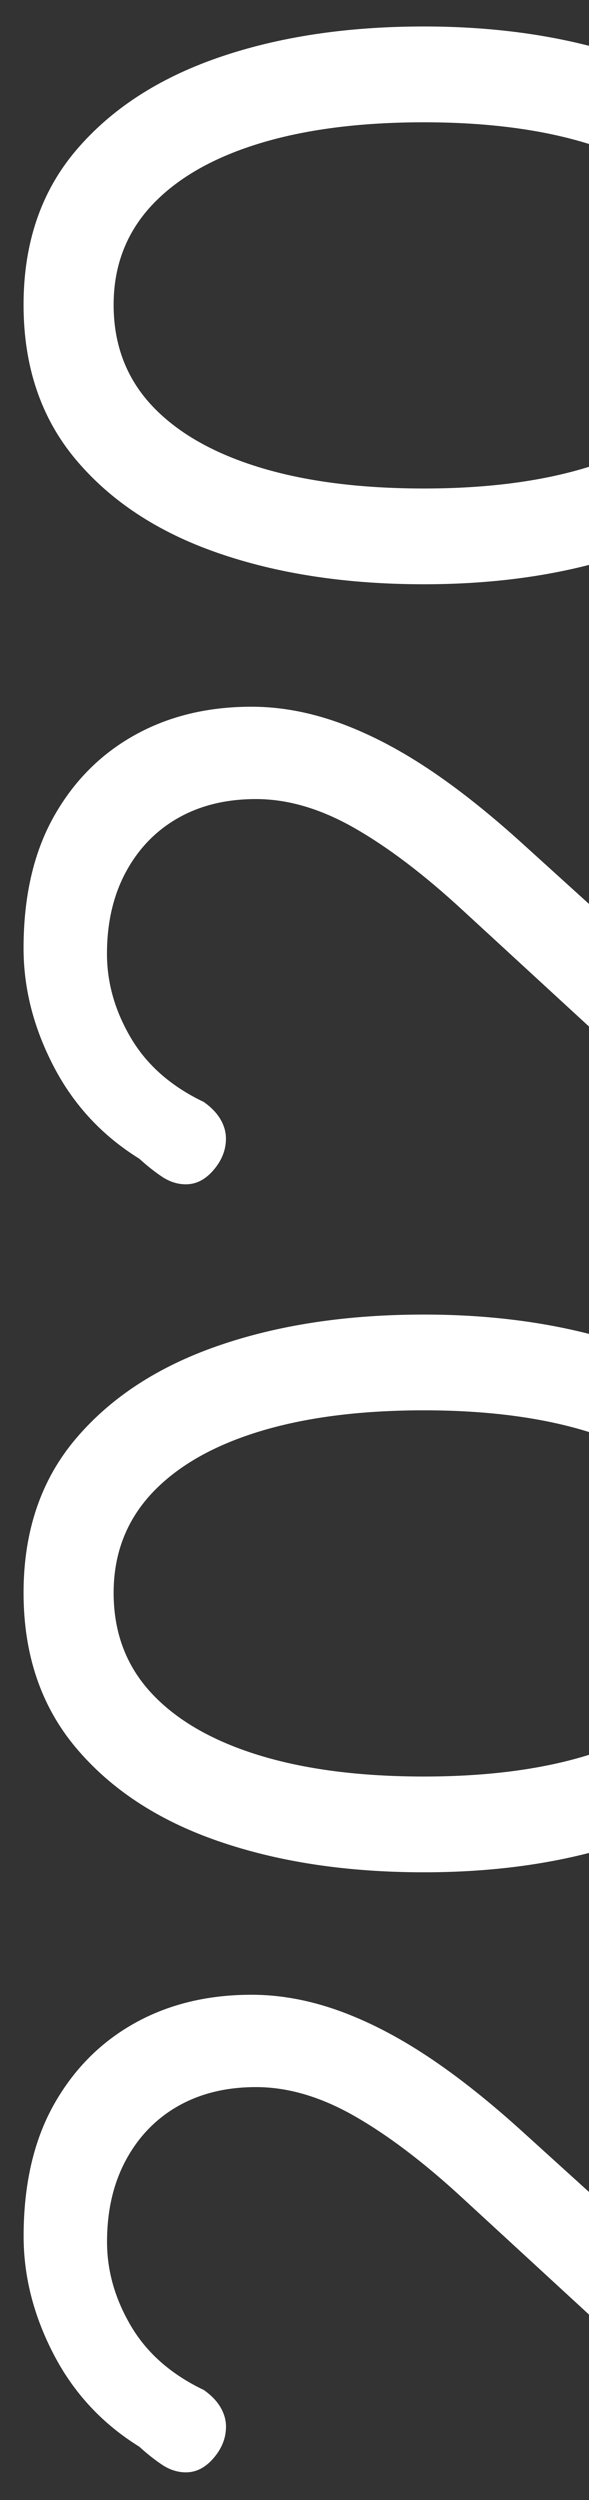 <?xml version="1.0" encoding="utf-8"?>
<!-- Generator: Adobe Illustrator 24.1.2, SVG Export Plug-In . SVG Version: 6.00 Build 0)  -->
<svg version="1.1" id="Layer_1" xmlns="http://www.w3.org/2000/svg" xmlns:xlink="http://www.w3.org/1999/xlink" x="0px" y="0px"
	 viewBox="0 0 100 424" style="enable-background:new 0 0 100 424;" xml:space="preserve">
<rect x="0" y="0" width="100" height="424" fill="#333333" stroke="none"/>
<style type="text/css">
	.st0{fill:#FFFFFF;}
</style>
<g>
	<path class="st0" d="M100,371.76l-10.66-9.66c-5.92-5.41-11.49-9.85-16.71-13.31c-5.22-3.46-10.32-6.07-15.29-7.84
		c-4.97-1.76-9.85-2.64-14.63-2.64c-7.55,0-14.22,1.64-20.01,4.91c-5.79,3.27-10.35,7.93-13.69,13.97c-3.33,6.04-5,13.41-5,22.09
		c0,6.8,1.7,13.47,5.1,20.01c3.4,6.55,8.25,11.77,14.54,15.67c1.39,1.26,2.71,2.3,3.96,3.12c1.26,0.82,2.58,1.23,3.96,1.23
		c1.76,0,3.34-0.82,4.72-2.45c1.39-1.63,2.08-3.4,2.08-5.29c0-1.13-0.31-2.23-0.94-3.3c-0.63-1.07-1.57-2.04-2.83-2.93
		c-5.54-2.64-9.66-6.26-12.37-10.86c-2.71-4.59-4.06-9.35-4.06-14.26c0-5.29,1.07-9.91,3.21-13.88c2.14-3.96,5.1-7.02,8.87-9.16
		c3.78-2.14,8.18-3.21,13.22-3.21c5.41,0,10.98,1.64,16.71,4.91c5.73,3.27,11.87,7.93,18.41,13.97L100,392.55V371.76z"/>
	<path class="st0" d="M100,297.62c-7.86,2.45-17.21,3.68-28.03,3.68c-10.95,0-20.36-1.23-28.23-3.68
		c-7.86-2.45-13.91-5.98-18.13-10.57c-4.22-4.59-6.32-10.23-6.32-16.9c0-6.54,2.11-12.11,6.32-16.71
		c4.22-4.59,10.26-8.12,18.13-10.57c7.87-2.45,17.28-3.68,28.23-3.68c10.82,0,20.17,1.23,28.03,3.68v-16.64
		c-8.51-2.17-17.85-3.28-28.03-3.28c-13.09,0-24.73,1.76-34.93,5.29c-10.2,3.53-18.25,8.78-24.17,15.77
		C6.96,250.98,4,259.7,4,270.15c0,10.45,2.96,19.2,8.87,26.24c5.92,7.05,13.97,12.34,24.17,15.86c10.2,3.53,21.84,5.29,34.93,5.29
		c10.18,0,19.52-1.1,28.03-3.28V297.62z"/>
	<path class="st0" d="M100,153.31l-10.66-9.66c-5.92-5.41-11.49-9.85-16.71-13.31c-5.22-3.46-10.32-6.07-15.29-7.84
		c-4.97-1.76-9.85-2.64-14.63-2.64c-7.55,0-14.22,1.64-20.01,4.91C16.9,128.04,12.34,132.7,9,138.74c-3.33,6.04-5,13.41-5,22.09
		c0,6.8,1.7,13.47,5.1,20.01c3.4,6.55,8.25,11.77,14.54,15.67c1.39,1.26,2.71,2.3,3.96,3.12c1.26,0.82,2.58,1.23,3.96,1.23
		c1.76,0,3.34-0.82,4.72-2.45c1.39-1.63,2.08-3.4,2.08-5.29c0-1.13-0.31-2.23-0.94-3.3c-0.63-1.07-1.57-2.04-2.83-2.93
		c-5.54-2.64-9.66-6.26-12.37-10.86c-2.71-4.59-4.06-9.35-4.06-14.26c0-5.29,1.07-9.91,3.21-13.88c2.14-3.96,5.1-7.02,8.87-9.16
		c3.78-2.14,8.18-3.21,13.22-3.21c5.41,0,10.98,1.64,16.71,4.91c5.73,3.27,11.87,7.93,18.41,13.97L100,174.1V153.31z"/>
	<path class="st0" d="M100,79.17c-7.86,2.45-17.21,3.68-28.03,3.68c-10.95,0-20.36-1.23-28.23-3.68
		c-7.86-2.45-13.91-5.98-18.13-10.57C21.4,64,19.29,58.37,19.29,51.7c0-6.54,2.11-12.11,6.32-16.71
		c4.22-4.59,10.26-8.12,18.13-10.57c7.87-2.45,17.28-3.68,28.23-3.68c10.82,0,20.17,1.23,28.03,3.68V7.77
		C91.49,5.6,82.15,4.49,71.97,4.49c-13.09,0-24.73,1.76-34.93,5.29c-10.2,3.53-18.25,8.78-24.17,15.77C6.96,32.53,4,41.25,4,51.7
		c0,10.45,2.96,19.2,8.87,26.24c5.92,7.05,13.97,12.34,24.17,15.86c10.2,3.53,21.84,5.29,34.93,5.29c10.18,0,19.52-1.1,28.03-3.28
		V79.17z"/>
</g>
</svg>
